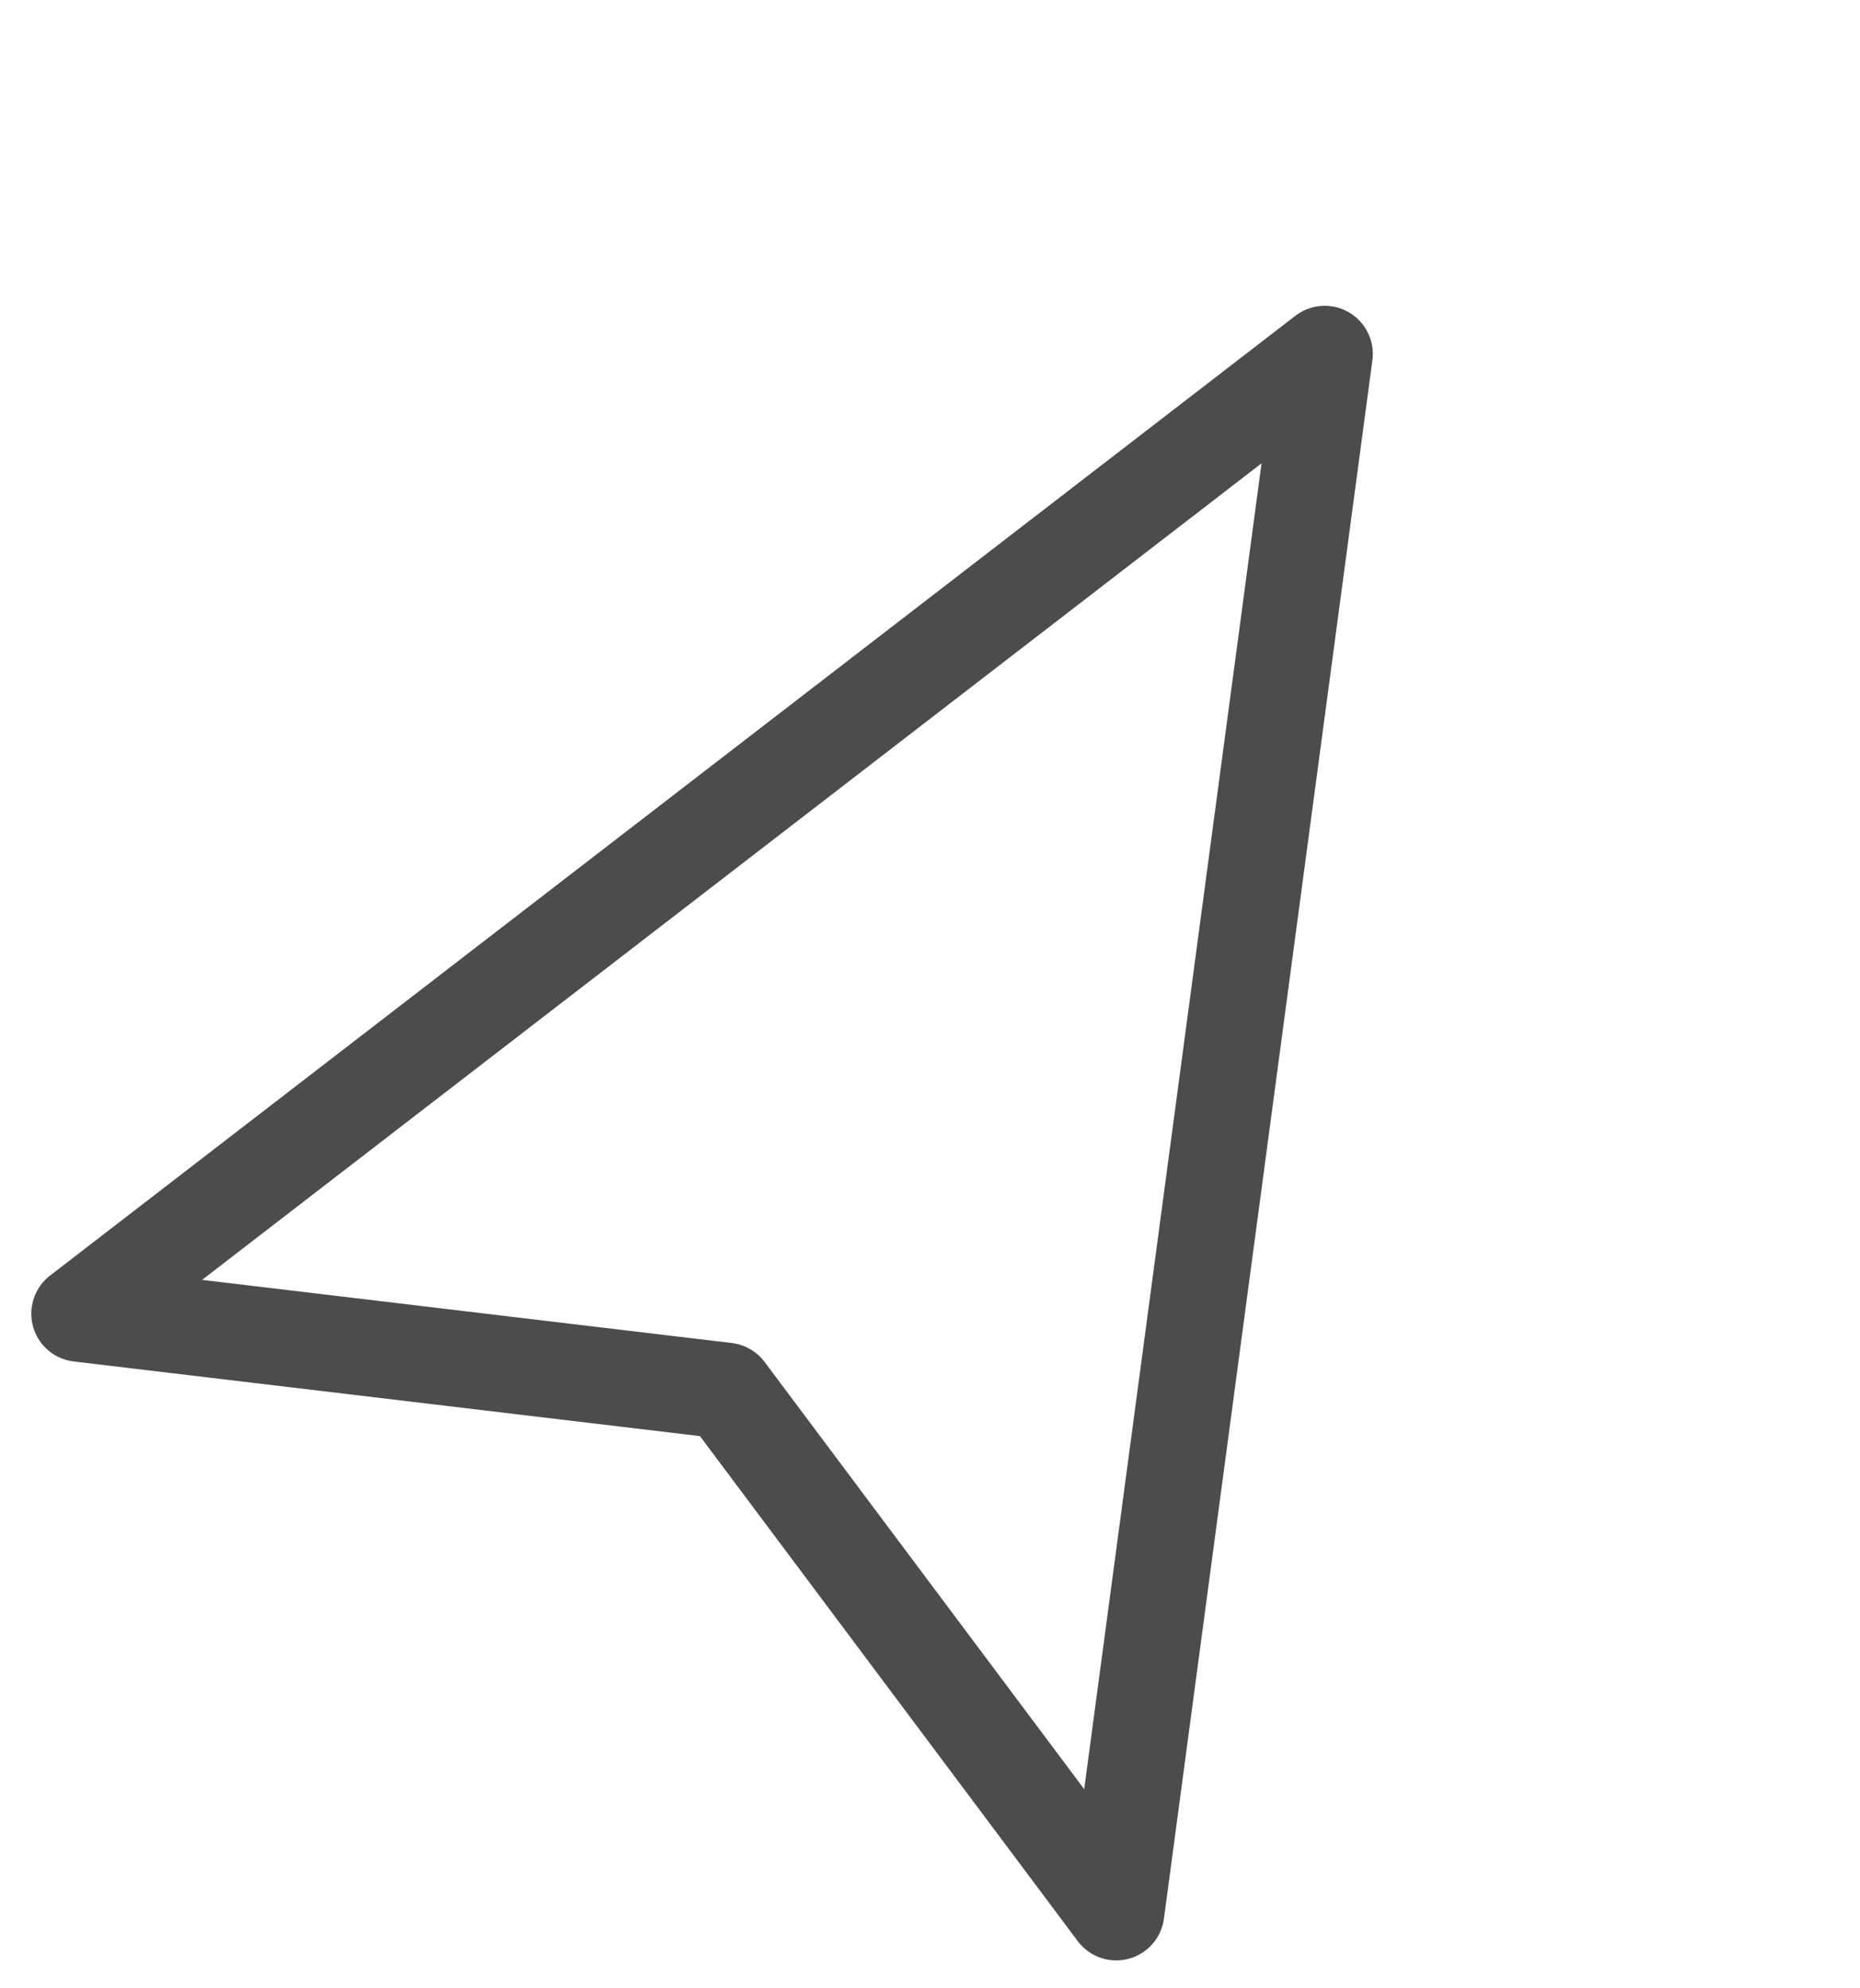 <svg width="29" height="31" viewBox="0 0 29 31" fill="none" xmlns="http://www.w3.org/2000/svg">
<path d="M17.404 29.815L20.654 5.518L1.238 20.482L11.321 21.684L17.404 29.815Z" stroke="#4C4C4C" stroke-width="1.5" stroke-linecap="round" stroke-linejoin="round"/>
</svg>
